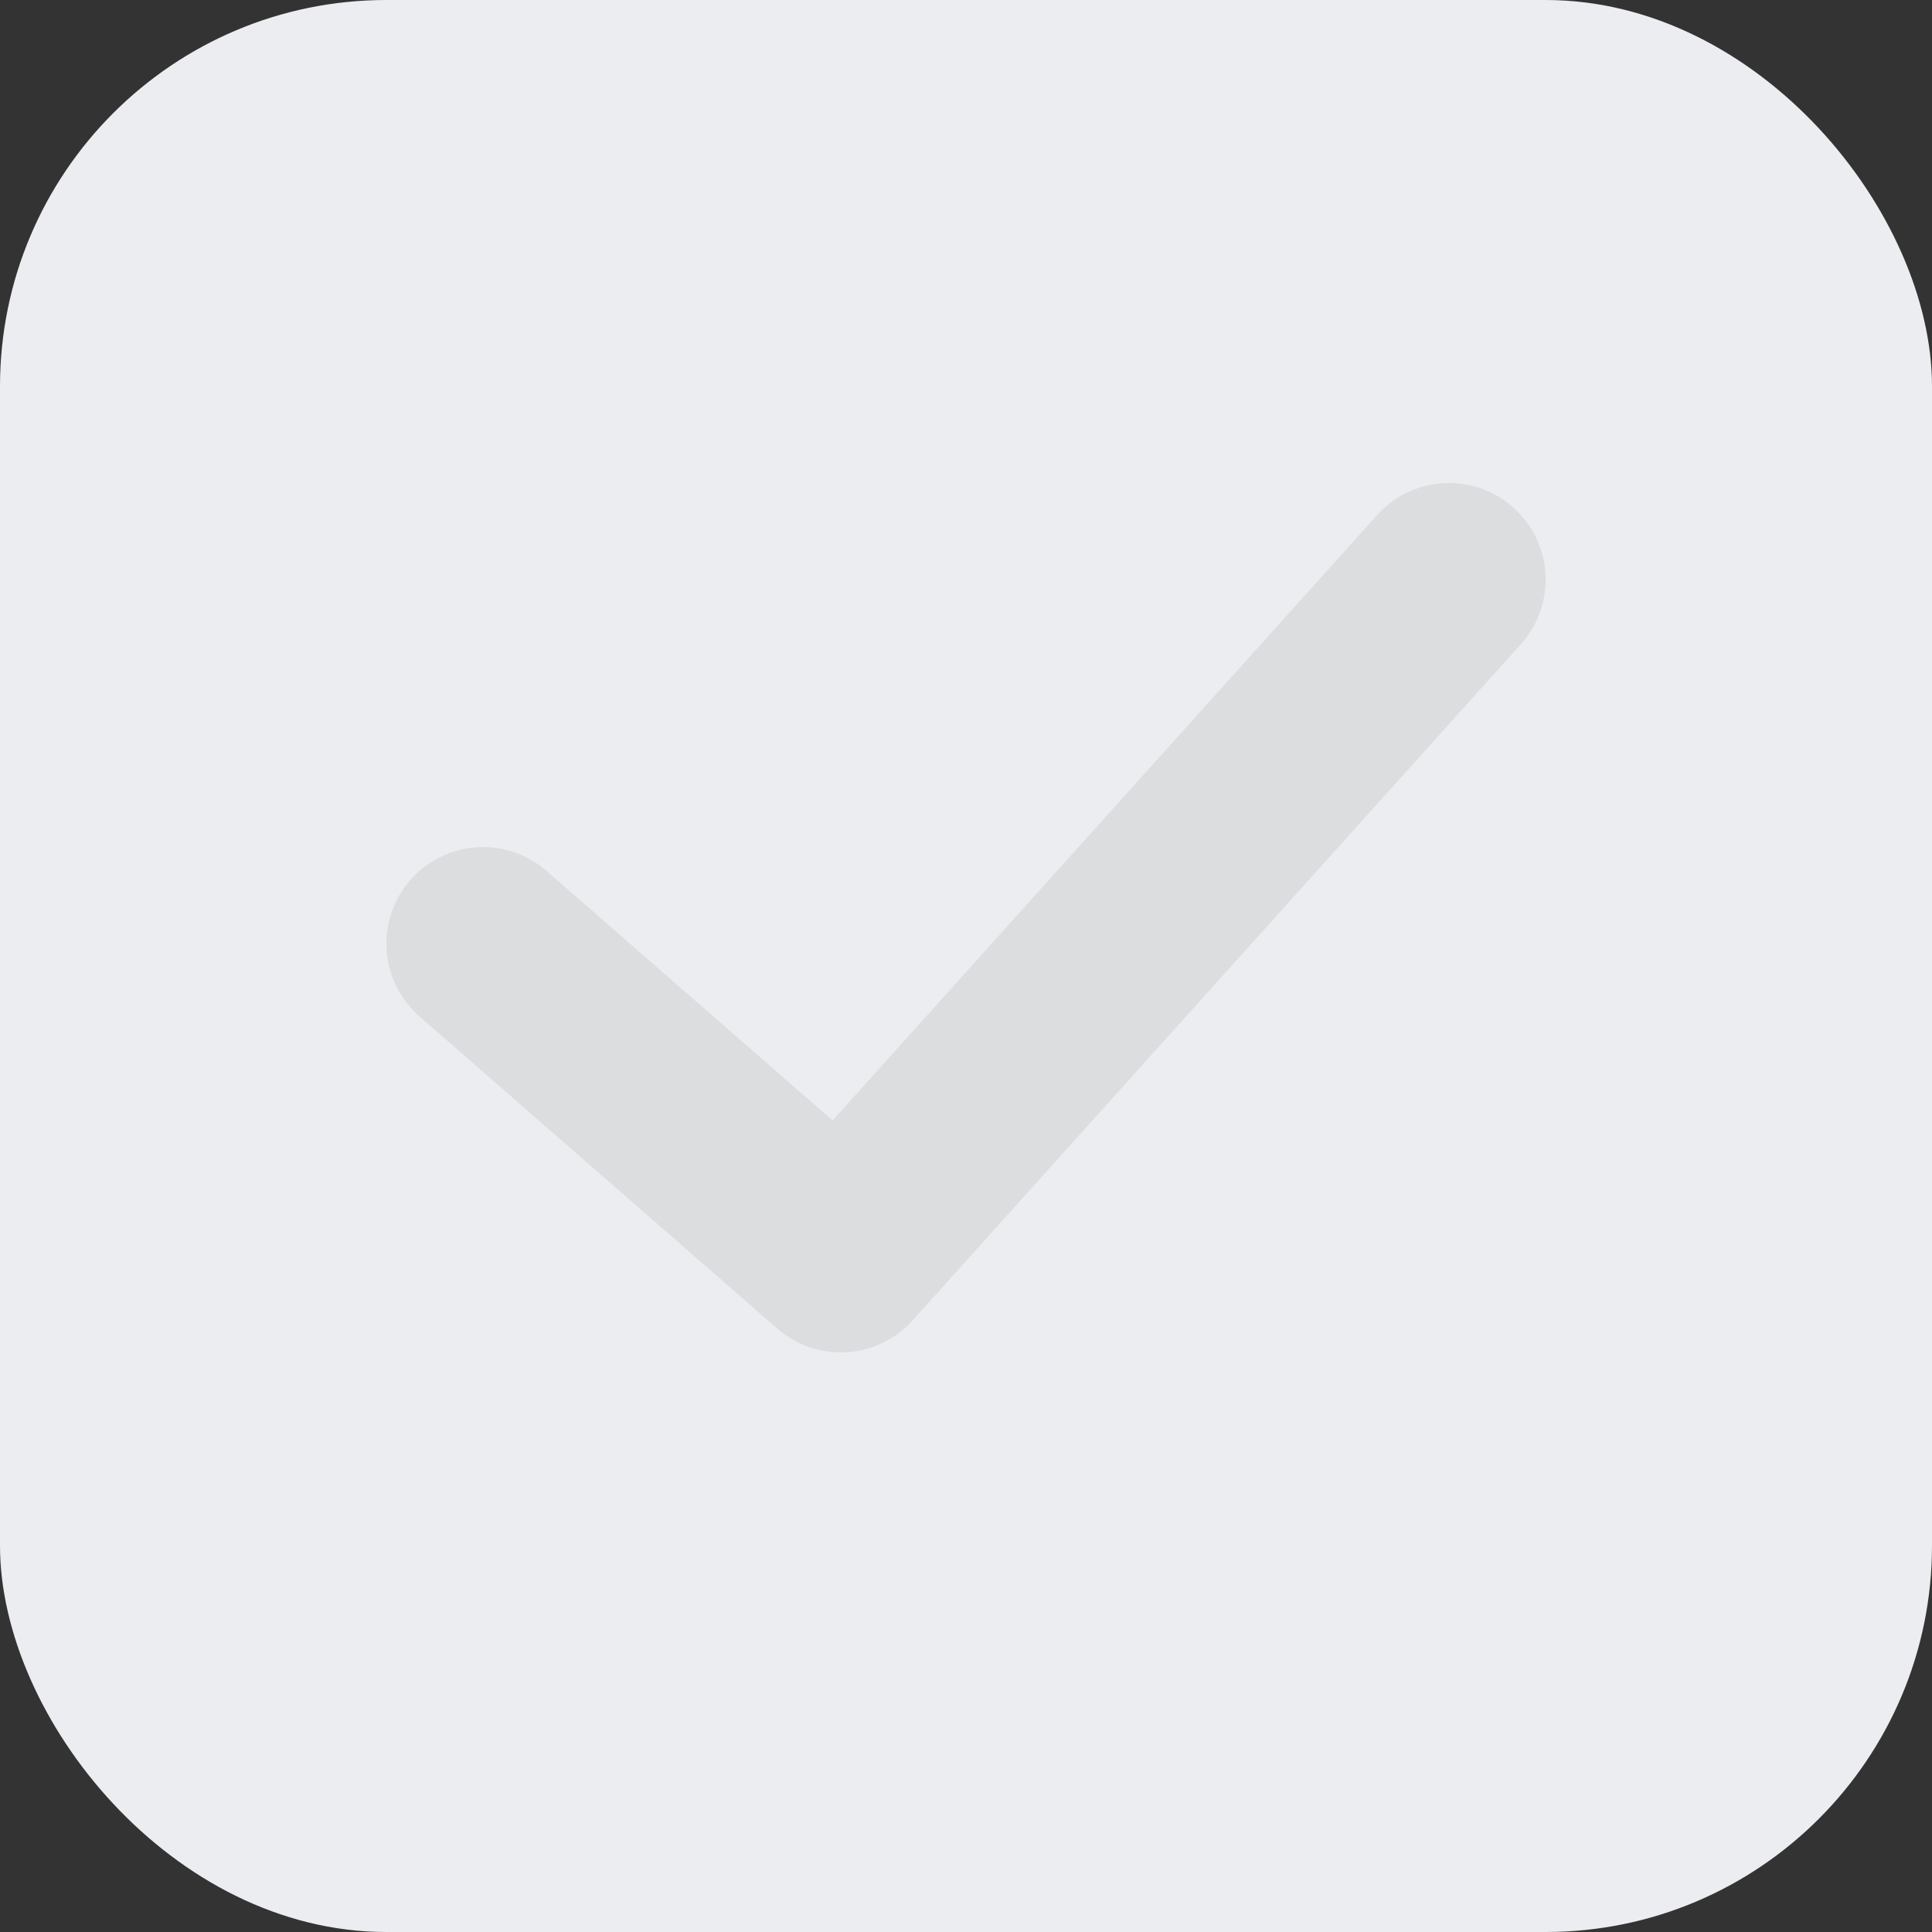 <svg width="20" height="20" viewBox="0 0 20 20" fill="none" xmlns="http://www.w3.org/2000/svg">
<rect x="0" y="0" width="20" height="20" fill="#333333" stroke="none"/>
<rect width="20" height="20" rx="4" fill="#ECEDF0"/>
<path d="M5 9.769L8.704 13L15 6" stroke="#DBDDDF" stroke-width="2" stroke-linecap="round" stroke-linejoin="round"/>
</svg>
